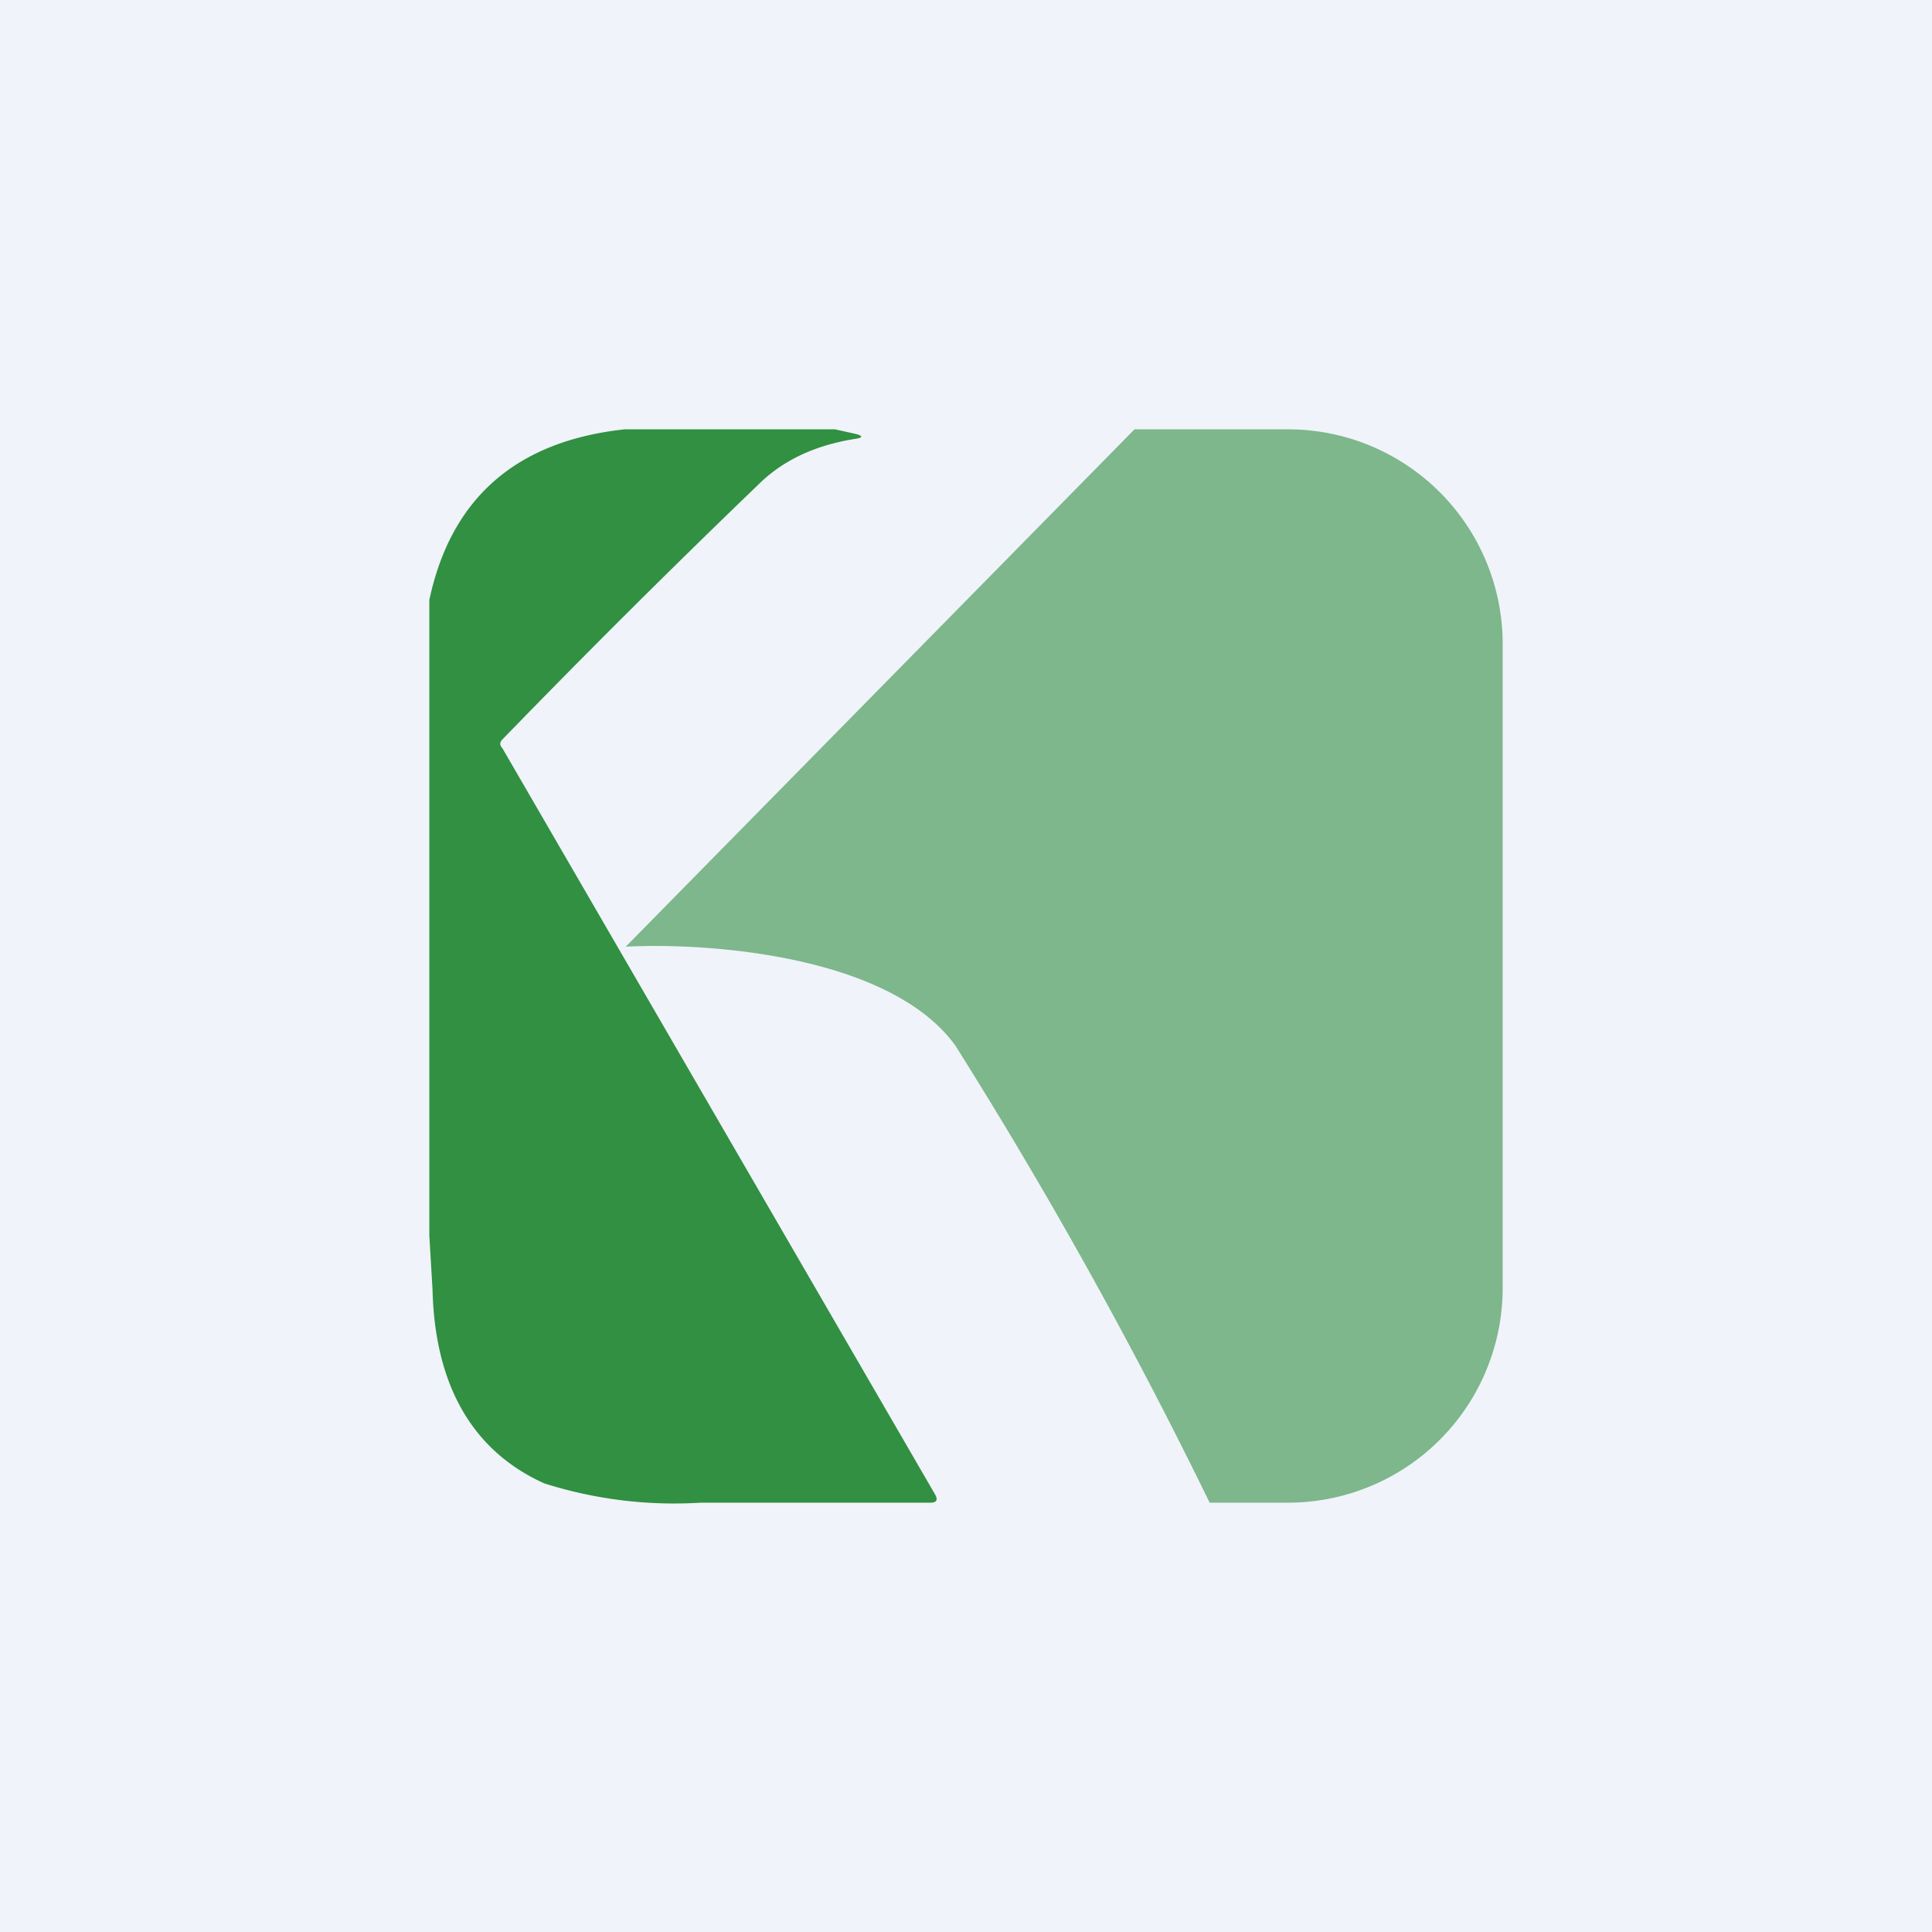 <!-- by TradingView --><svg width="18" height="18" viewBox="0 0 18 18" xmlns="http://www.w3.org/2000/svg"><path fill="#F0F3FA" d="M0 0h18v18H0z"/><path d="m7.78 4 .18.04c.09.02.08.04 0 .05-.37.06-.67.2-.9.43a96.7 96.7 0 0 0-2.38 2.37c-.02.02-.03.05 0 .08l4.03 6.95c.03.05.02.08-.04.08H6.53a4 4 0 0 1-1.46-.18c-.73-.33-1.02-1-1.04-1.8L4 11.51V5.59c.2-.94.8-1.48 1.82-1.59h1.96Z" fill="#319041"/><path d="M12 14h-.73A45.03 45.03 0 0 0 8.9 9.74c-.61-.84-2.3-.96-3.07-.92L10.57 4H12a2 2 0 0 1 2 2v6a2 2 0 0 1-2 2Z" fill="#319041" fill-opacity=".6"/></svg>
